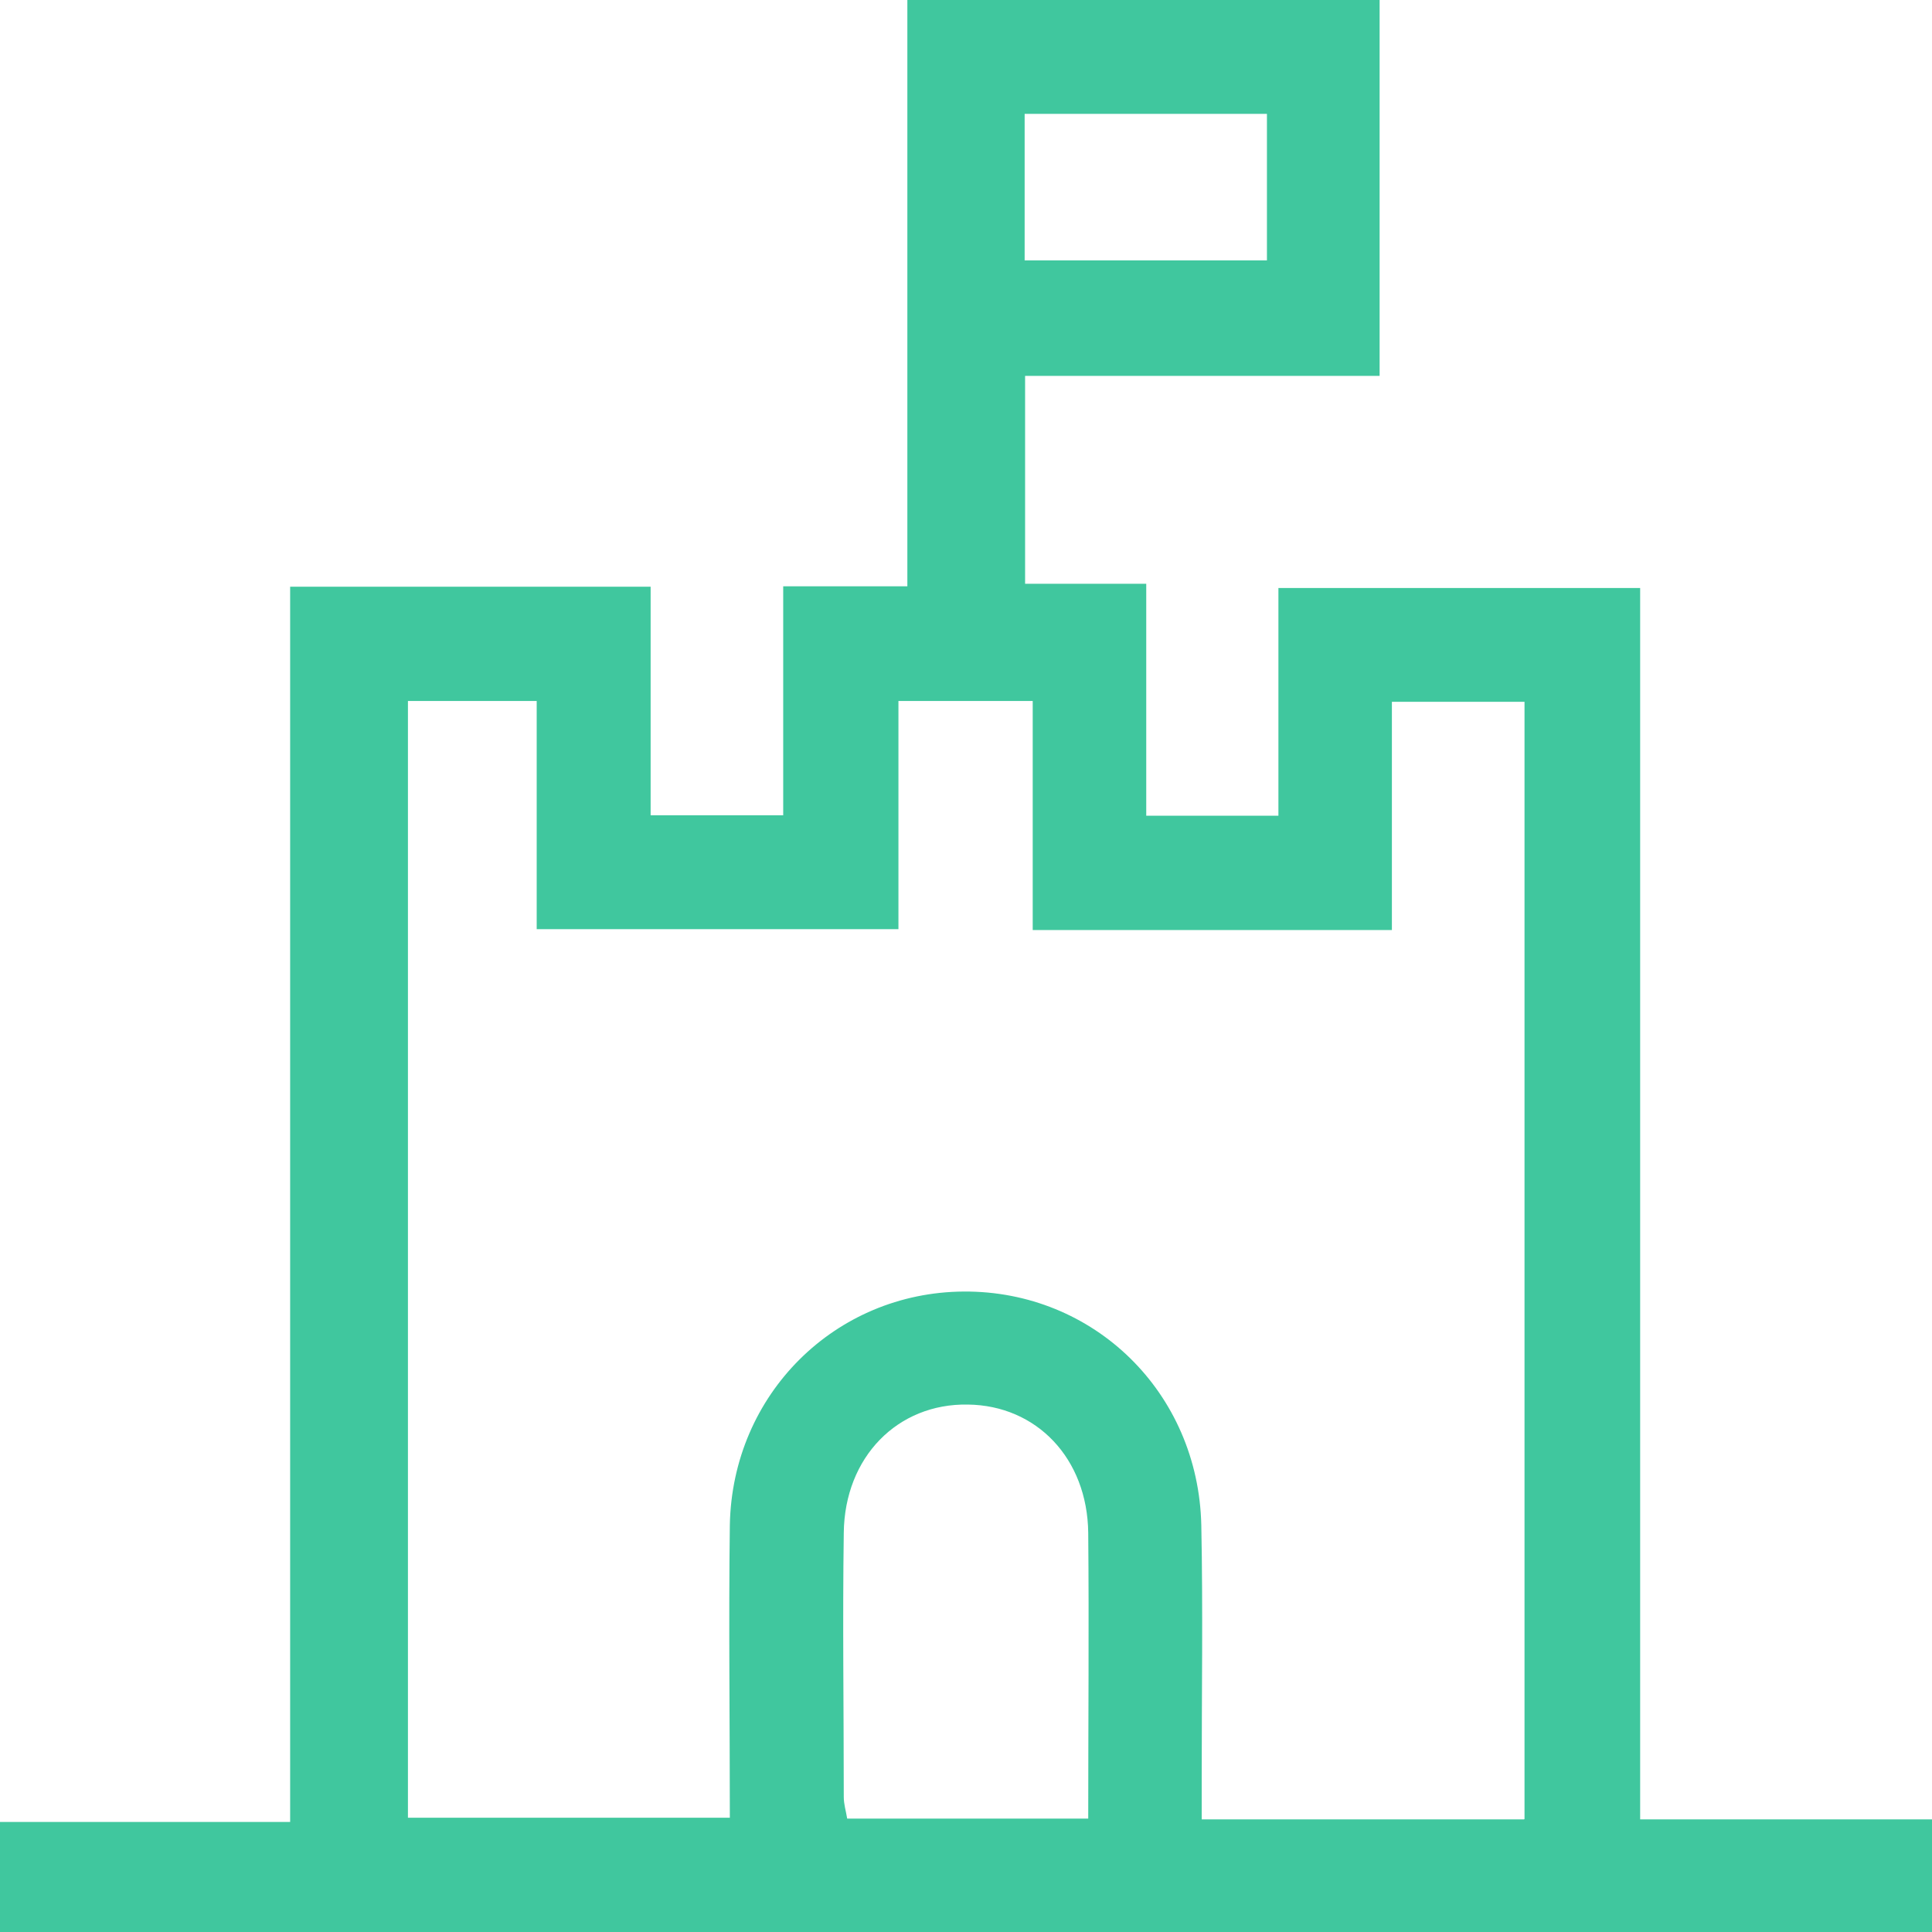 <svg width="34" height="34" viewBox="0 0 34 34" fill="none" xmlns="http://www.w3.org/2000/svg">
<g clip-path="url(#clip0_89_6417)">
<path d="M5.106 10.325H11.45V14.348H13.783V10.318H15.968V0H24.279V6.615H18.04V10.273H20.172V14.355H22.498V10.348H28.864V32.018H34V34H0V32.063H5.106V10.325ZM26.829 32.011V12.351H24.495V16.367H18.174V12.336H15.811V16.352H9.445V12.336H7.179V31.989H12.844C12.844 30.238 12.822 28.532 12.844 26.834C12.889 24.532 14.7 22.744 16.959 22.729C19.247 22.714 21.089 24.502 21.141 26.841C21.171 28.323 21.148 29.813 21.148 31.296C21.148 31.534 21.148 31.765 21.148 32.018H26.821L26.829 32.011ZM19.151 32.011C19.151 30.29 19.166 28.636 19.151 26.975C19.136 25.664 18.241 24.733 17.034 24.718C15.796 24.695 14.864 25.642 14.849 26.975C14.827 28.524 14.849 30.074 14.849 31.624C14.849 31.75 14.887 31.869 14.909 32.004H19.158L19.151 32.011ZM22.296 2.004H18.032V4.582H22.296V2.004Z" fill="#40C79E"/>
</g>
<defs>
<clipPath id="clip0_89_6417">
<rect width="34" height="34" fill="white"/>
</clipPath>
</defs>
</svg>
